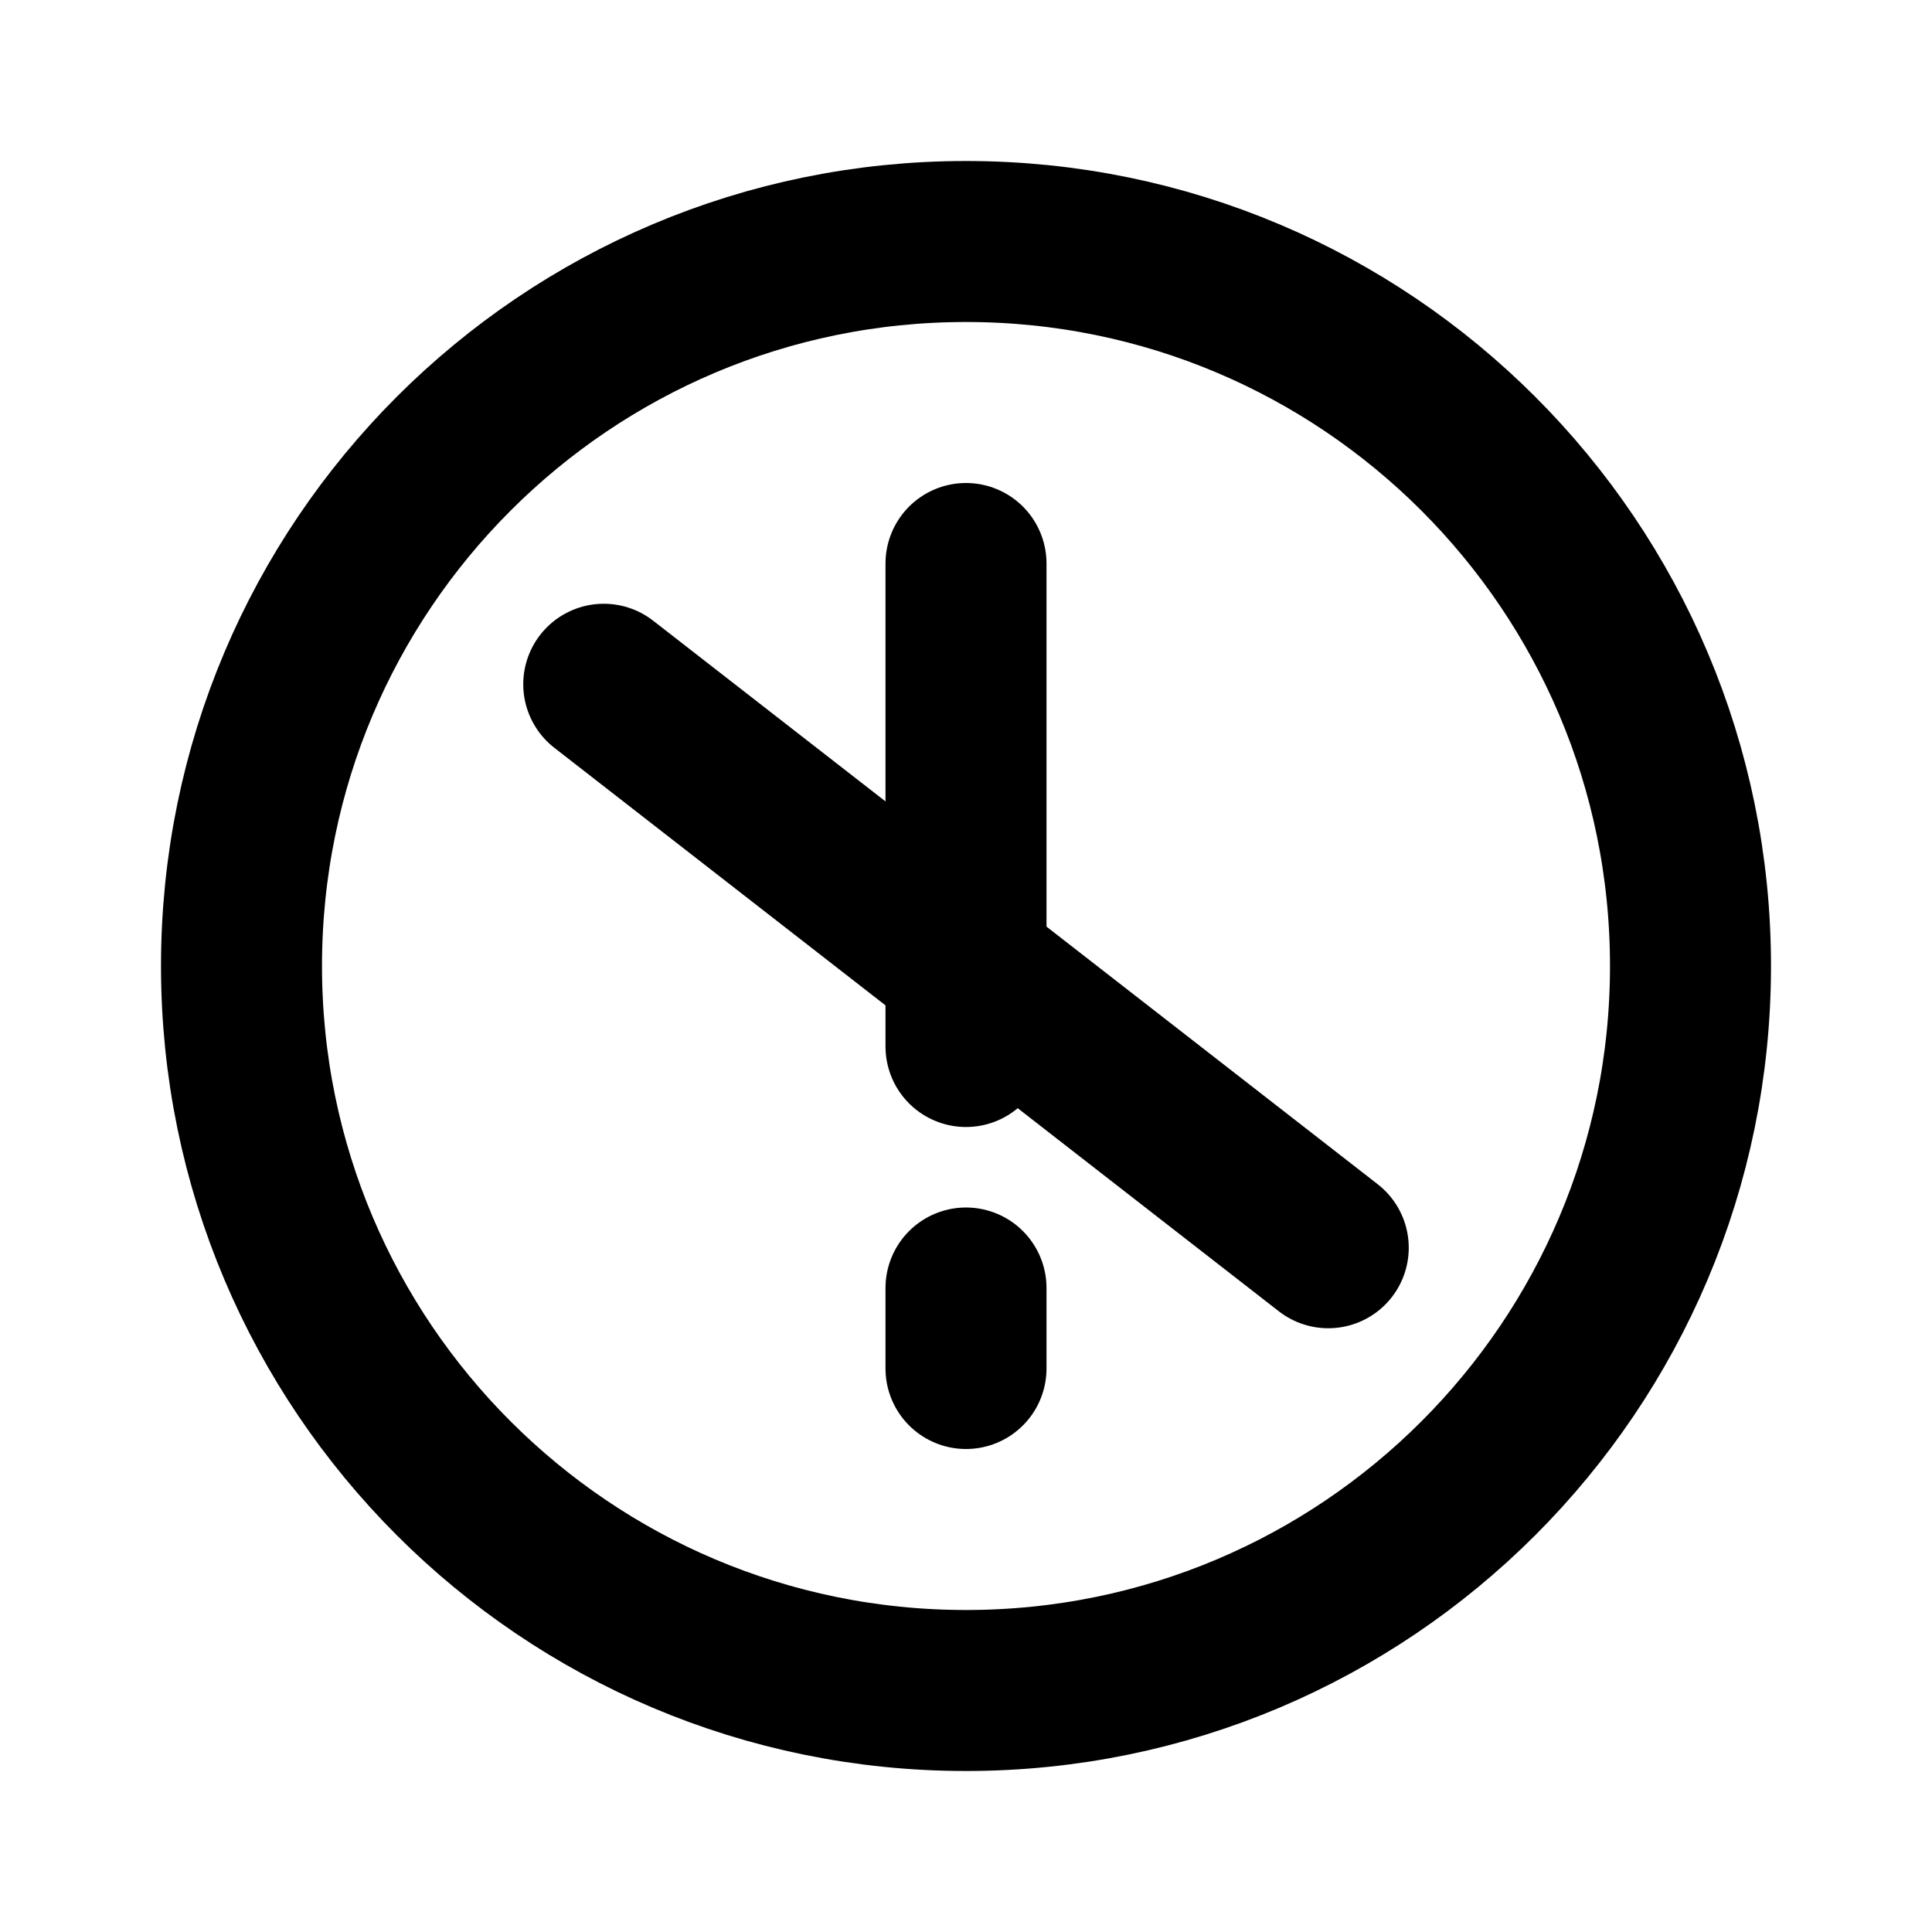 <?xml version="1.0" encoding="UTF-8"?>
<svg width="24" height="24" viewBox="0 0 24 24" fill="none" xmlns="http://www.w3.org/2000/svg">
  <path d="M12 7V13" stroke="currentColor" stroke-width="2" stroke-linecap="round"/>
  <path d="M12 16V17" stroke="currentColor" stroke-width="2" stroke-linecap="round"/>
  <path d="M12 21C16.971 21 21 16.971 21 12C21 7.029 16.971 3 12 3C7.029 3 3 7.029 3 12C3 16.971 7.029 21 12 21Z" stroke="currentColor" stroke-width="2"/>
  <path d="M7.5 8.5L16.5 15.5" stroke="currentColor" stroke-width="2" stroke-linecap="round"/>
</svg> 